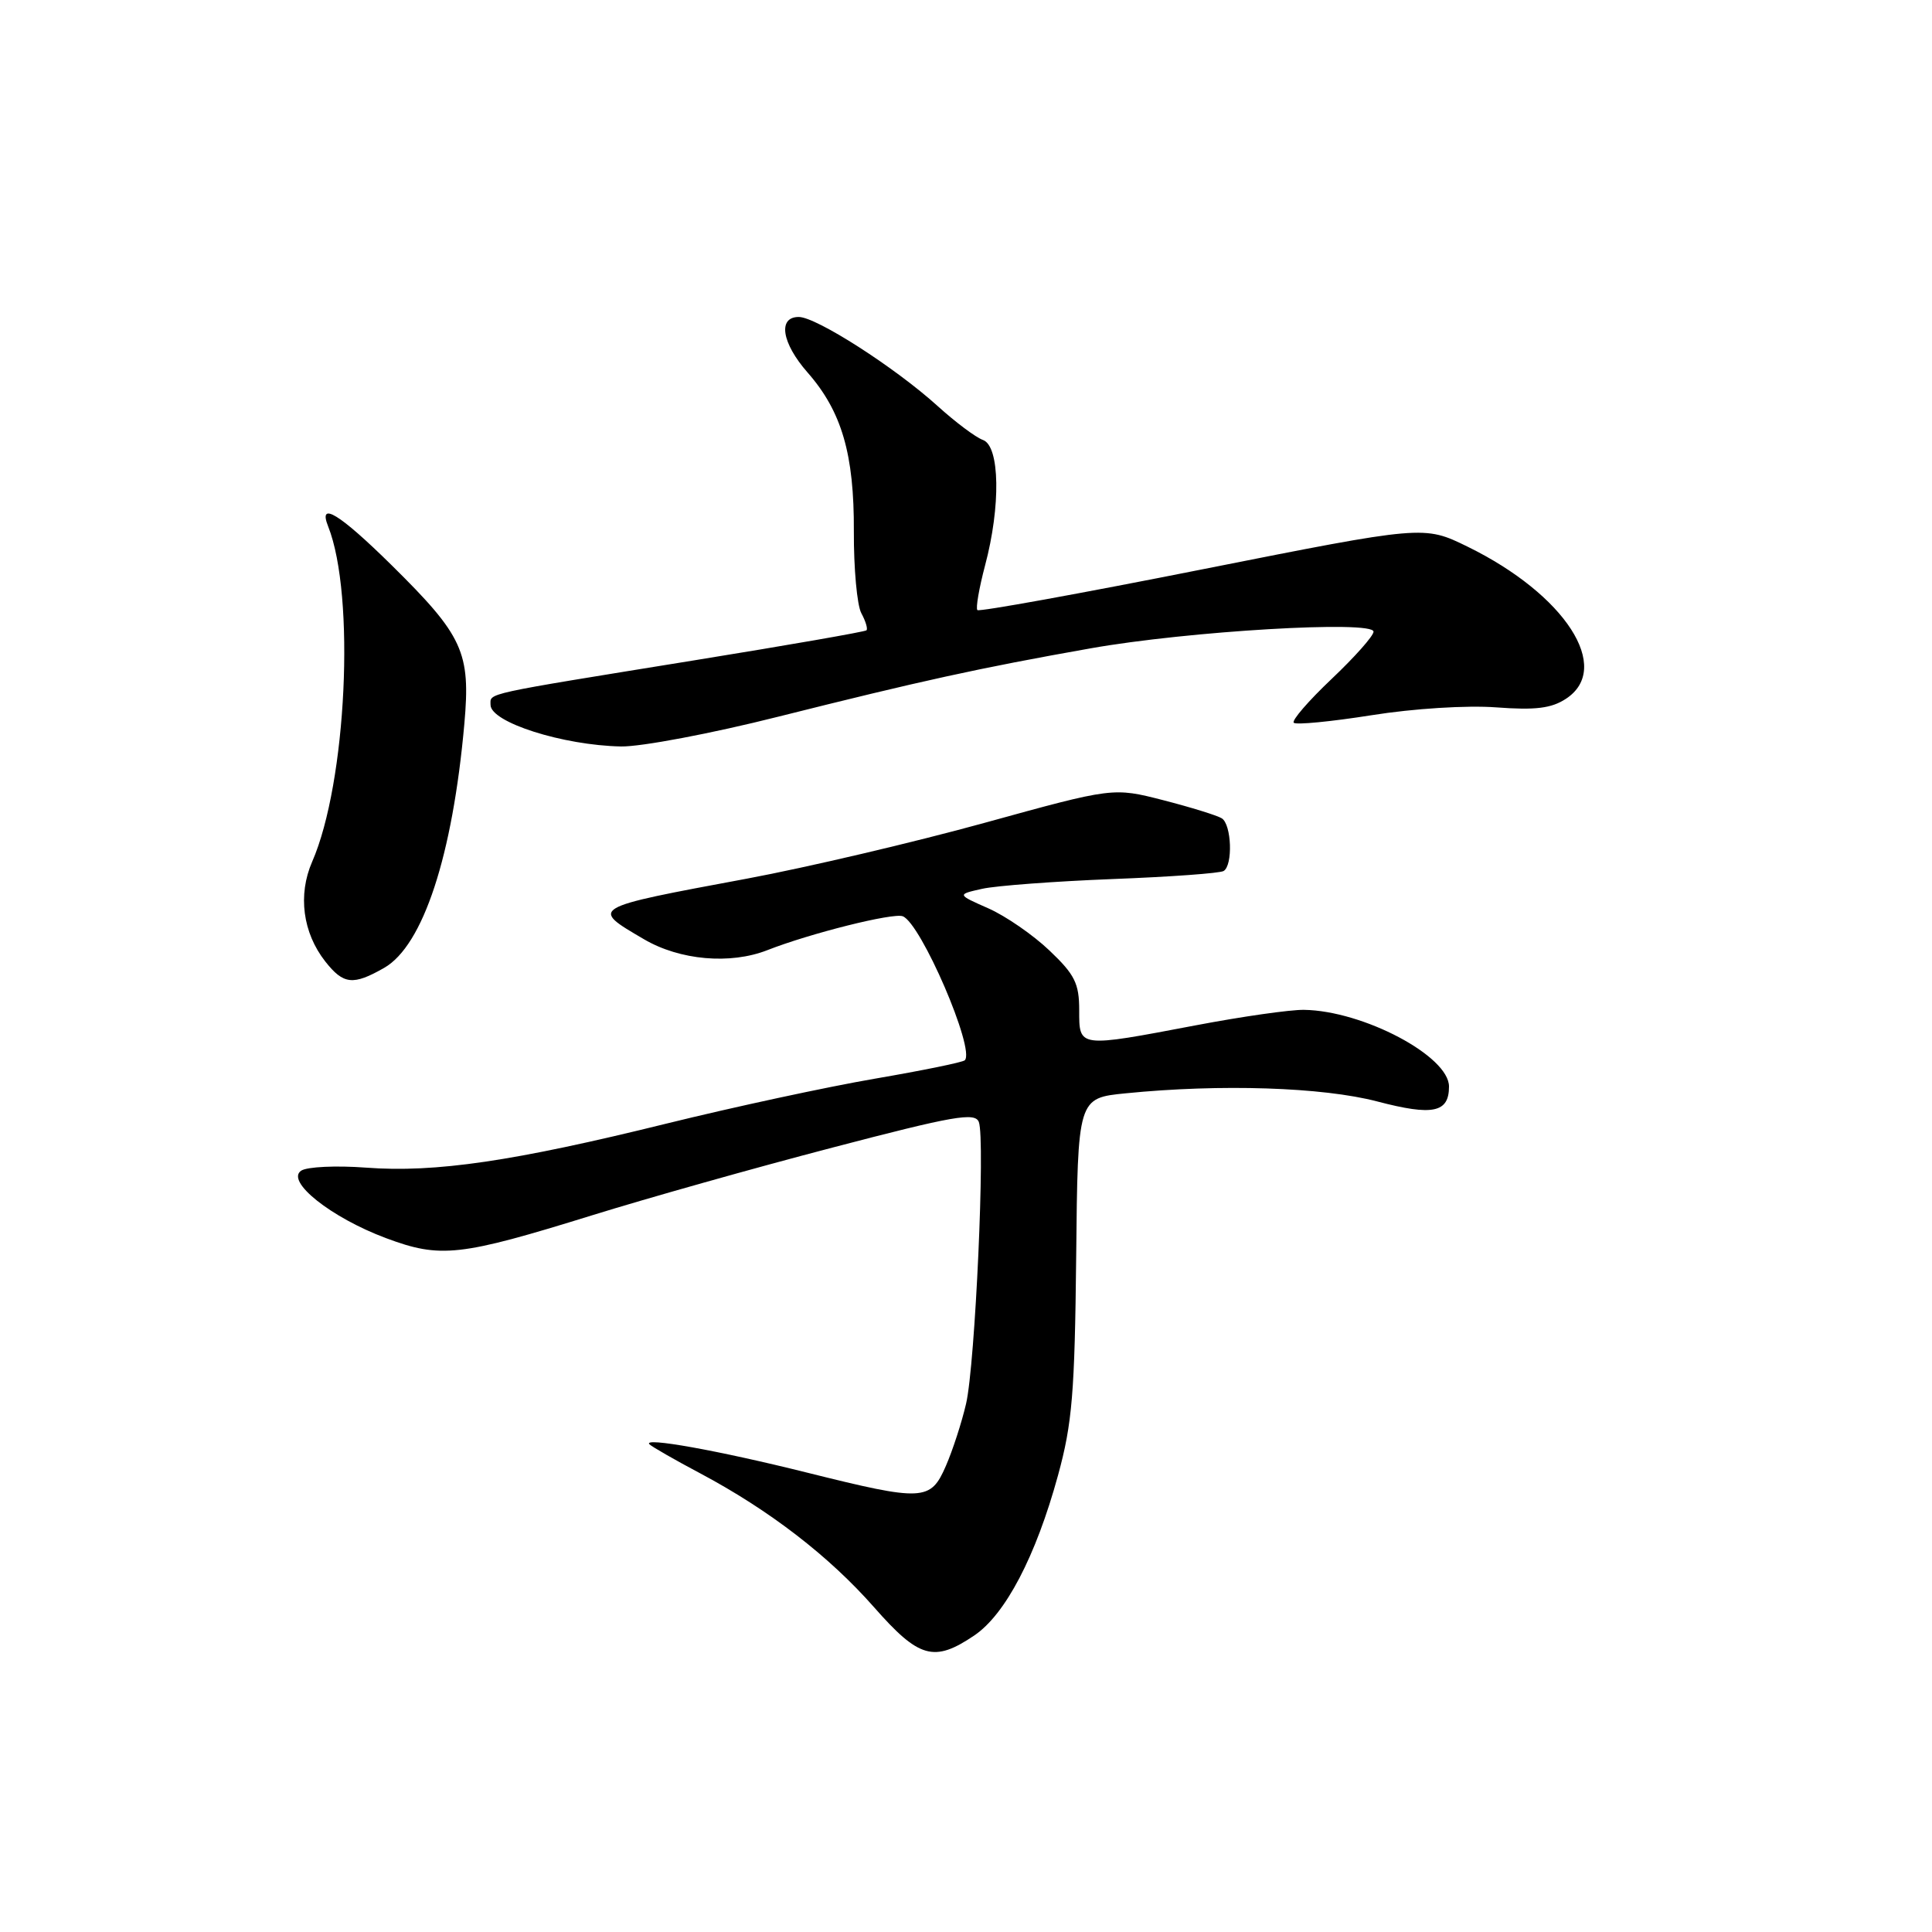 <?xml version="1.0" encoding="UTF-8" standalone="no"?>
<!DOCTYPE svg PUBLIC "-//W3C//DTD SVG 1.1//EN" "http://www.w3.org/Graphics/SVG/1.1/DTD/svg11.dtd" >
<svg xmlns="http://www.w3.org/2000/svg" xmlns:xlink="http://www.w3.org/1999/xlink" version="1.1" viewBox="0 0 256 256">
 <g >
 <path fill="currentColor"
d=" M 129.08 216.72 C 133.22 213.93 137.25 206.23 140.19 195.50 C 142.08 188.61 142.41 184.58 142.60 166.50 C 142.81 145.50 142.81 145.50 149.16 144.87 C 161.74 143.61 175.25 144.05 182.50 145.95 C 189.86 147.88 192.00 147.44 192.00 143.97 C 192.00 139.94 180.63 133.93 172.79 133.81 C 170.98 133.78 164.55 134.70 158.50 135.85 C 142.80 138.83 143.00 138.85 143.00 133.85 C 143.00 130.31 142.41 129.13 139.06 125.95 C 136.90 123.89 133.25 121.37 130.96 120.36 C 126.79 118.52 126.79 118.52 130.15 117.77 C 131.99 117.36 139.75 116.78 147.39 116.48 C 155.03 116.19 161.67 115.71 162.14 115.41 C 163.39 114.64 163.19 109.24 161.89 108.43 C 161.28 108.05 157.79 106.97 154.14 106.03 C 147.50 104.33 147.50 104.33 130.50 109.02 C 121.15 111.60 106.97 114.93 99.00 116.42 C 78.00 120.33 78.15 120.25 85.34 124.46 C 90.08 127.24 96.76 127.83 101.68 125.90 C 107.37 123.67 118.35 120.92 119.62 121.41 C 122.03 122.33 129.25 139.08 127.84 140.49 C 127.58 140.76 122.22 141.85 115.93 142.93 C 109.64 144.01 97.24 146.68 88.36 148.87 C 68.04 153.89 57.67 155.41 48.53 154.72 C 44.57 154.42 40.69 154.60 39.91 155.12 C 37.81 156.52 43.85 161.33 51.15 164.06 C 58.39 166.76 60.90 166.48 78.50 161.02 C 85.65 158.80 99.96 154.76 110.31 152.06 C 126.39 147.85 129.20 147.36 129.70 148.67 C 130.57 150.94 129.22 180.78 128.01 186.00 C 127.44 188.47 126.23 192.19 125.33 194.25 C 123.30 198.92 122.32 198.96 106.98 195.14 C 95.17 192.19 85.07 190.38 86.06 191.38 C 86.37 191.69 89.39 193.43 92.79 195.23 C 101.96 200.11 109.85 206.19 115.81 212.96 C 121.77 219.74 123.76 220.31 129.08 216.72 Z  M 50.90 128.25 C 56.06 125.30 59.97 113.40 61.53 95.90 C 62.37 86.42 61.38 84.25 51.85 74.85 C 44.97 68.07 42.12 66.33 43.48 69.75 C 47.11 78.87 45.93 103.74 41.36 114.19 C 39.45 118.58 40.11 123.59 43.10 127.40 C 45.51 130.46 46.78 130.60 50.90 128.25 Z  M 103.10 94.97 C 122.03 90.22 129.71 88.53 144.50 85.91 C 157.40 83.62 182.00 82.17 182.00 83.70 C 182.00 84.26 179.50 87.07 176.44 89.97 C 173.39 92.86 171.13 95.47 171.43 95.77 C 171.73 96.07 176.37 95.62 181.74 94.77 C 187.31 93.88 194.39 93.44 198.25 93.73 C 203.46 94.12 205.57 93.86 207.50 92.59 C 213.71 88.52 207.40 78.77 194.45 72.43 C 188.68 69.61 188.68 69.61 159.31 75.44 C 143.16 78.65 129.75 81.08 129.51 80.84 C 129.27 80.60 129.73 77.95 130.52 74.95 C 132.62 67.09 132.49 59.11 130.25 58.30 C 129.29 57.96 126.59 55.93 124.25 53.81 C 118.63 48.72 108.17 42.00 105.84 42.00 C 103.03 42.00 103.58 45.45 107.00 49.35 C 111.54 54.52 113.19 60.18 113.14 70.41 C 113.12 75.31 113.56 80.19 114.13 81.25 C 114.70 82.30 115.01 83.33 114.81 83.52 C 114.62 83.71 104.35 85.50 91.98 87.50 C 63.64 92.09 65.00 91.79 65.00 93.40 C 65.00 95.71 74.59 98.76 82.29 98.91 C 84.93 98.96 94.30 97.19 103.10 94.97 Z "/>
</g>
</svg>